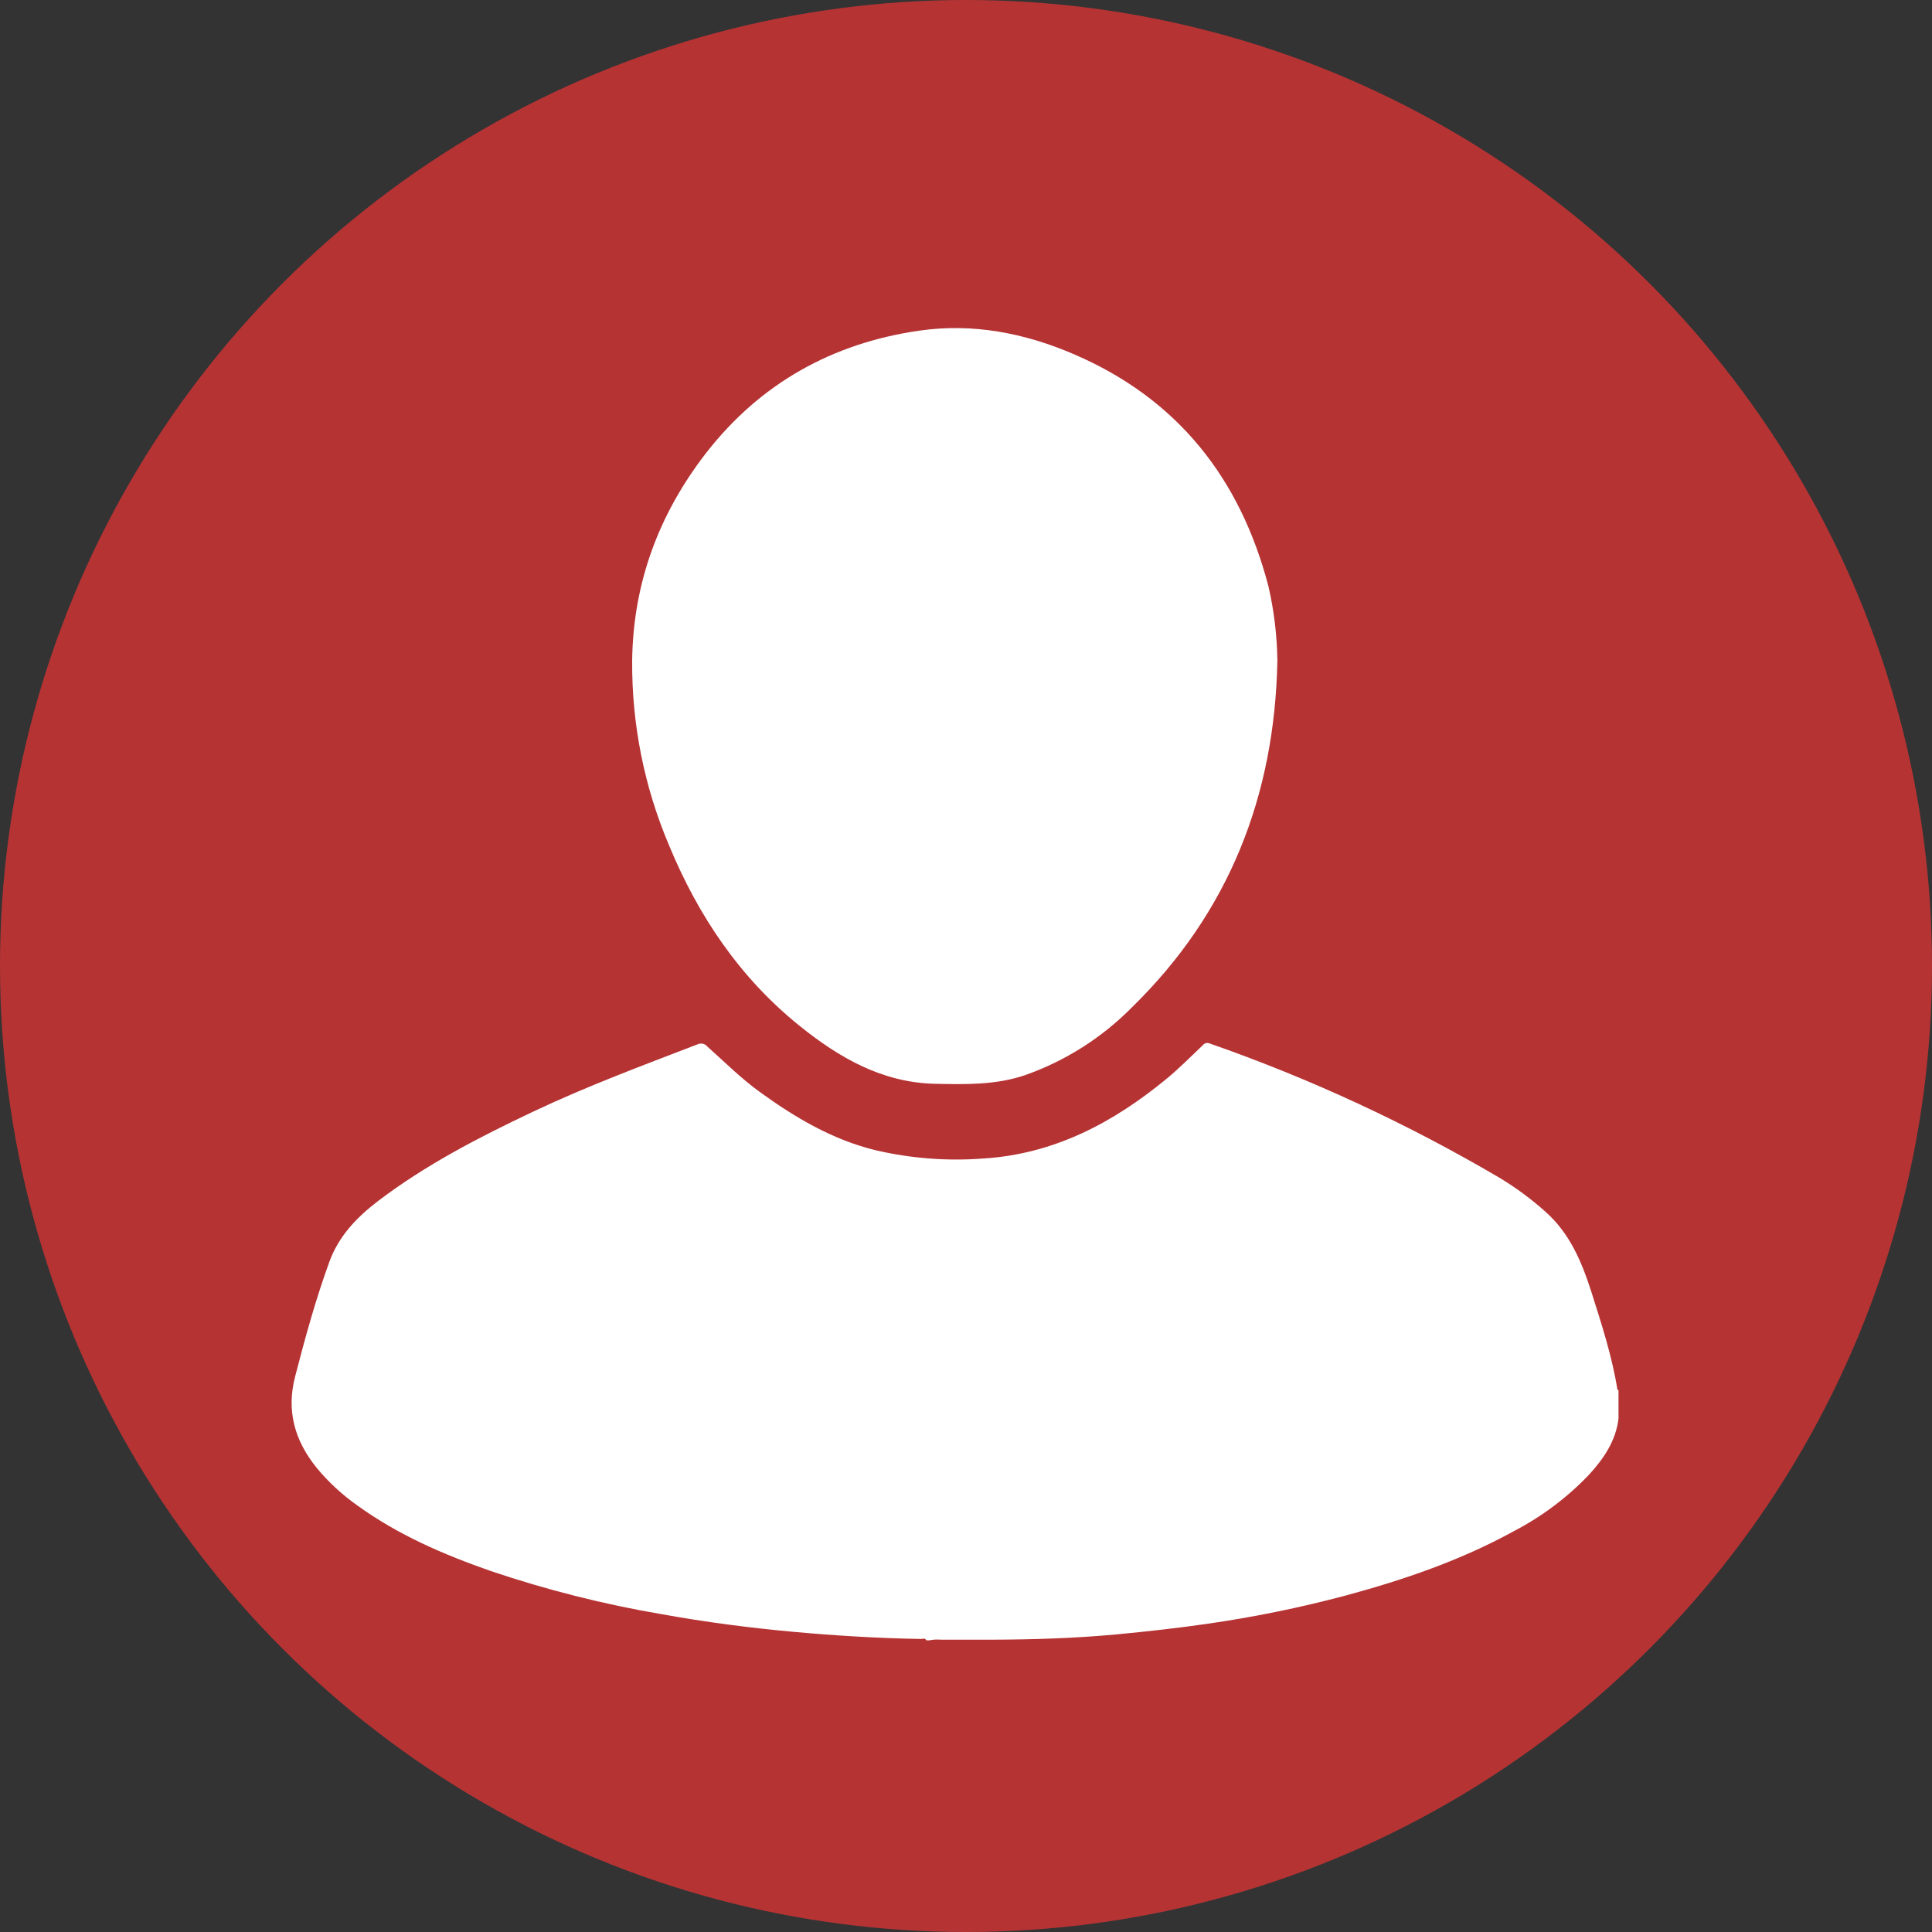 <svg width="53" height="53" viewBox="0 0 53 53" fill="none" xmlns="http://www.w3.org/2000/svg">
<rect x="0" y="0" width="53" height="53" fill="#333333" stroke="none"/>
<circle cx="26.5" cy="26.5" r="26.5" fill="#B63334"/>
<path d="M25.41 44.997C25.376 44.925 25.312 44.962 25.264 44.961C24.094 44.942 22.926 44.871 21.761 44.765C20.554 44.655 19.352 44.498 18.16 44.283C16.566 44.012 14.996 43.615 13.465 43.098C12.174 42.648 10.924 42.109 9.812 41.305C9.395 41.013 9.019 40.667 8.694 40.275C8.087 39.528 7.846 38.707 8.1 37.747C8.372 36.692 8.661 35.645 9.033 34.621C9.291 33.908 9.789 33.393 10.37 32.948C11.686 31.948 13.141 31.198 14.631 30.493C16.121 29.788 17.628 29.229 19.146 28.645C19.19 28.626 19.24 28.622 19.287 28.634C19.334 28.646 19.375 28.673 19.405 28.711C19.878 29.132 20.325 29.581 20.838 29.952C21.809 30.657 22.833 31.262 24.007 31.551C24.979 31.779 25.98 31.857 26.975 31.781C28.917 31.661 30.545 30.797 32.014 29.584C32.358 29.301 32.67 28.98 32.995 28.674C33.016 28.646 33.047 28.625 33.081 28.616C33.116 28.607 33.153 28.61 33.185 28.625C35.957 29.593 38.627 30.832 41.158 32.323C41.597 32.59 42.012 32.897 42.395 33.24C43.061 33.83 43.39 34.612 43.654 35.435C43.934 36.32 44.224 37.205 44.37 38.12C44.37 38.128 44.39 38.131 44.4 38.138V38.92C44.323 39.535 43.993 40.015 43.591 40.455C42.995 41.08 42.3 41.602 41.534 42.001C40.076 42.804 38.511 43.339 36.914 43.77C35.657 44.105 34.381 44.365 33.093 44.549C32.273 44.667 31.456 44.757 30.624 44.836C29.478 44.943 28.33 44.978 27.179 44.981H25.81C25.701 44.972 25.592 44.978 25.485 45L25.41 44.997Z" fill="white"/>
<path d="M35.042 18.123C34.971 21.824 33.717 25.032 31.052 27.634C30.227 28.47 29.223 29.106 28.116 29.496C27.312 29.768 26.479 29.749 25.638 29.731C24.195 29.695 23.026 29.018 21.945 28.15C20.3 26.829 19.157 25.131 18.356 23.195C17.673 21.59 17.328 19.86 17.342 18.114C17.37 15.976 18.083 14.083 19.381 12.413C20.867 10.51 22.841 9.414 25.215 9.071C26.686 8.859 28.106 9.134 29.467 9.72C32.307 10.943 34.024 13.124 34.798 16.089C34.951 16.756 35.033 17.438 35.042 18.123Z" fill="white"/>
</svg>
